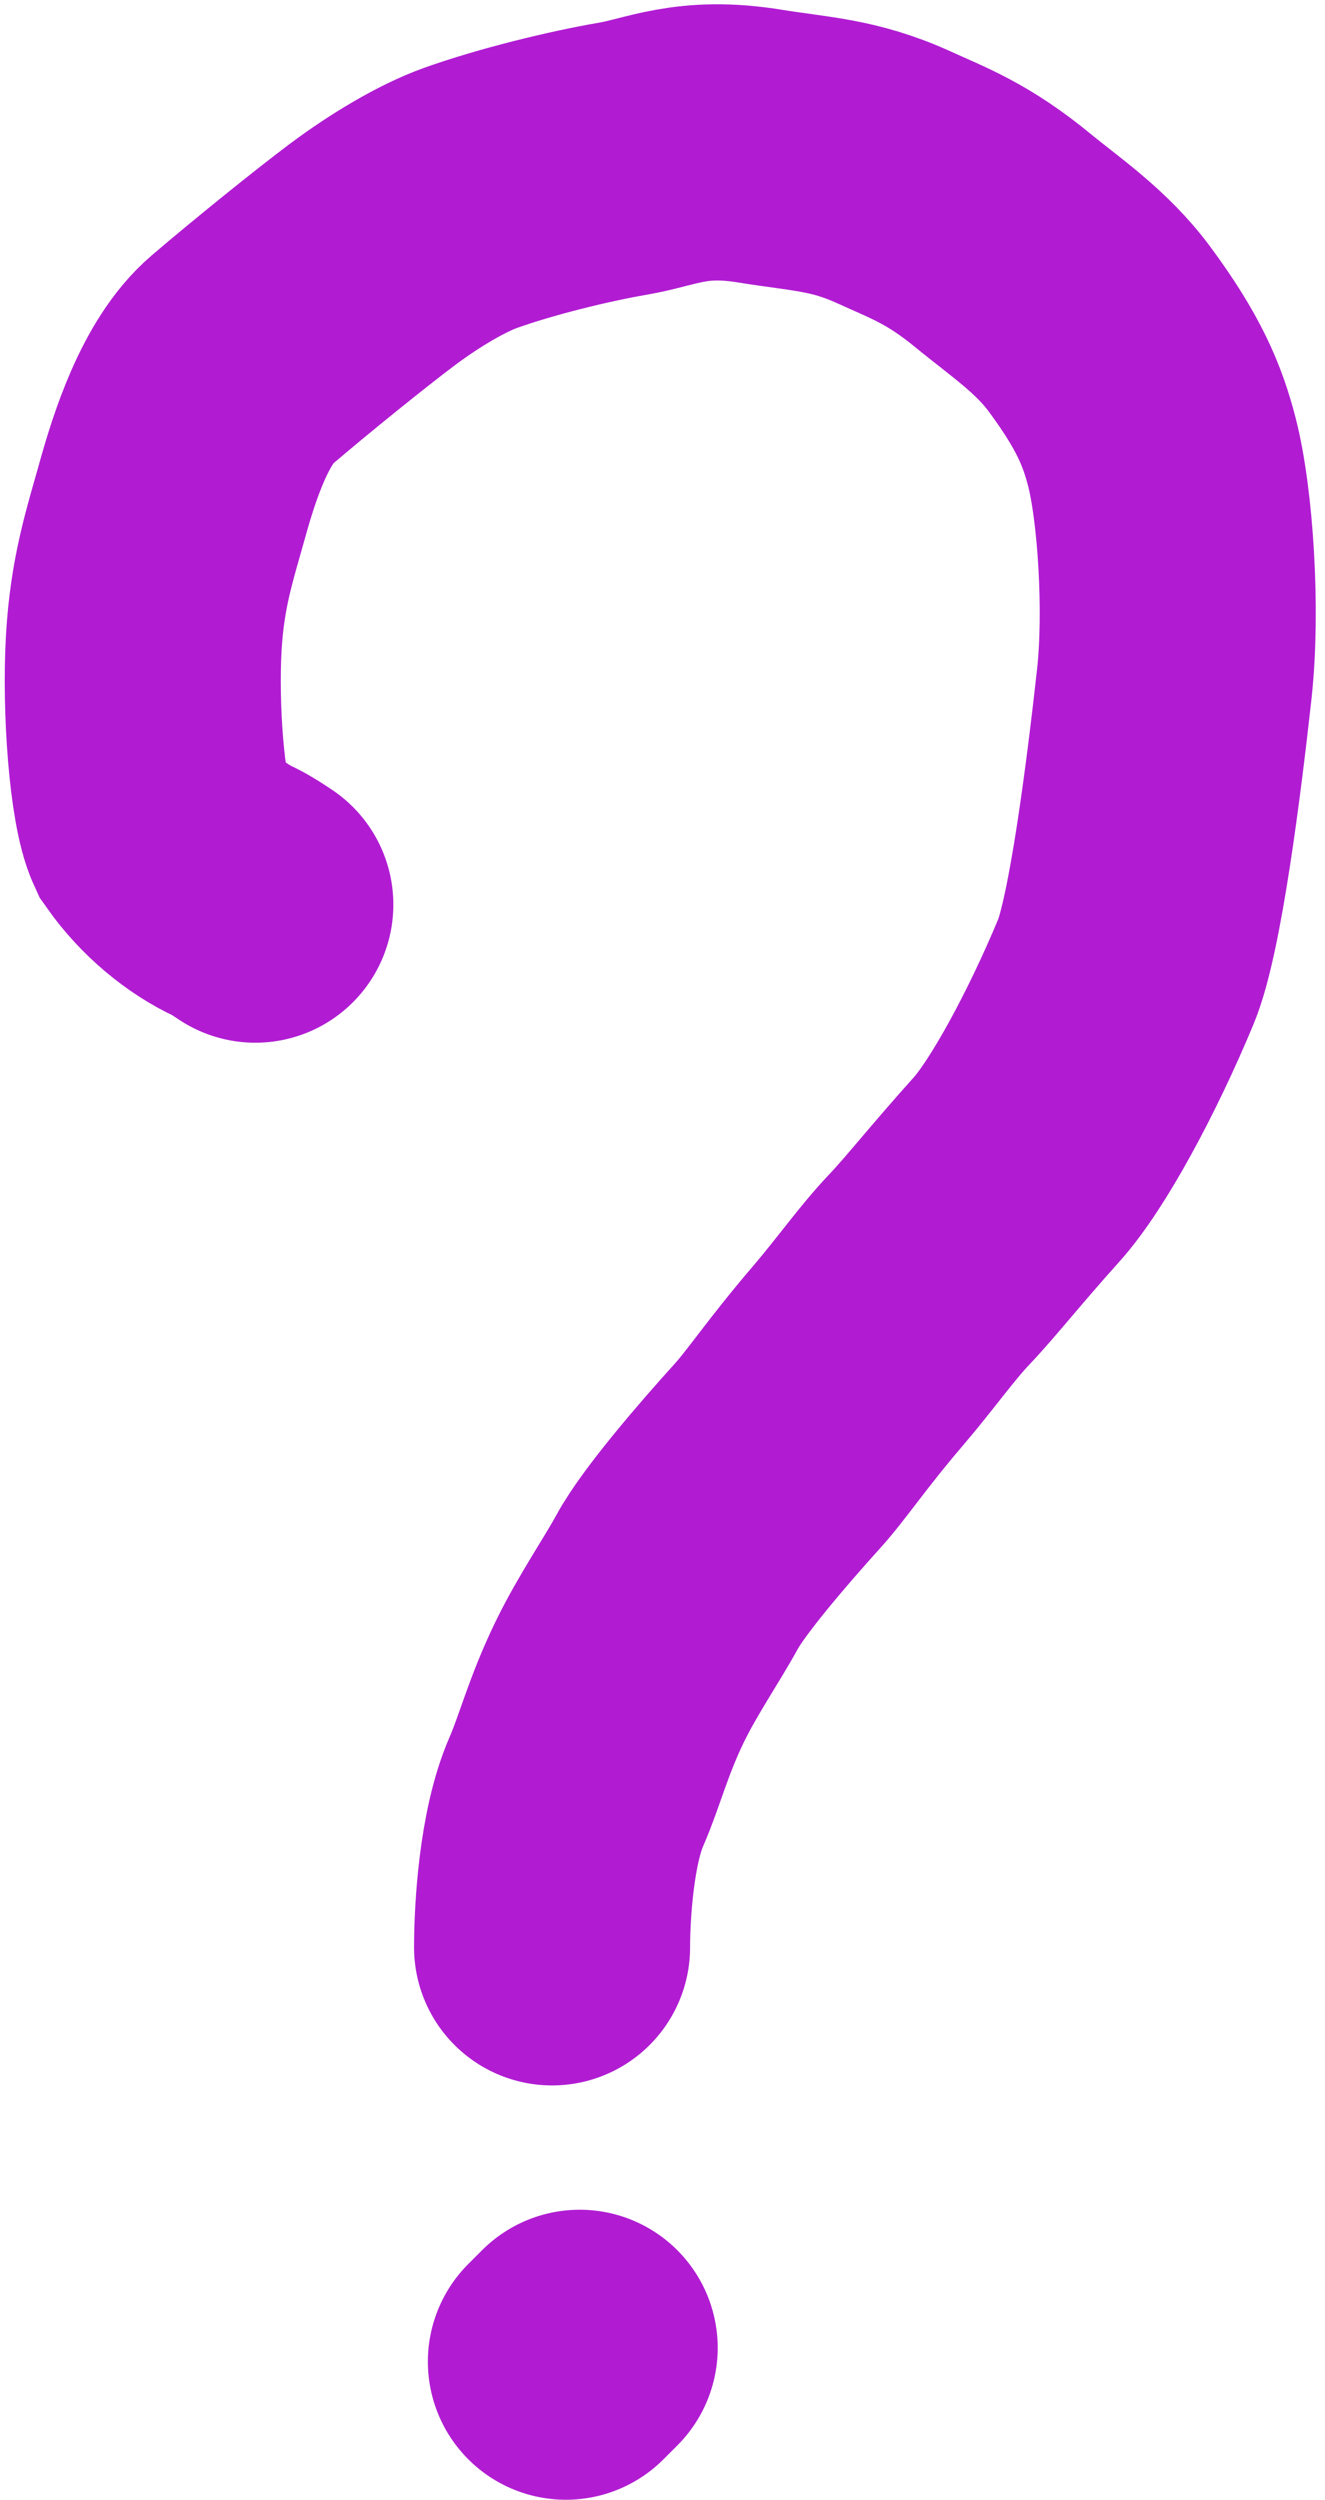 <svg width="96" height="181" viewBox="0 0 96 181" fill="none" xmlns="http://www.w3.org/2000/svg">
<path d="M42 170L41 171" stroke="#B11CD3" stroke-width="20" stroke-linecap="round"/>
<path d="M39.999 141C39.999 138.355 40.329 133.01 41.744 129.763C42.739 127.478 43.329 125.01 44.909 121.763C46.2 119.109 47.989 116.51 49.079 114.508C50.251 112.354 53.809 108.2 56.326 105.423C57.74 103.862 59.159 101.68 62.154 98.18C64.177 95.816 65.659 93.68 67.326 91.923C68.933 90.229 70.659 88.01 73.654 84.68C75.917 82.164 79.139 76.21 81.576 70.35C82.97 66.998 84.319 56.42 85.081 49.513C85.666 44.211 85.169 36.52 84.169 32.68C83.489 30.071 82.509 27.68 79.676 23.848C77.639 21.091 75.009 19.34 72.676 17.425C69.41 14.744 67.339 14.01 64.761 12.838C61.131 11.186 58.679 11.17 55.099 10.585C50.07 9.763 48.009 11 45.094 11.498C41.982 12.029 37.359 13.16 34.091 14.33C32.029 15.069 29.349 16.66 27.006 18.41C24.747 20.098 20.359 23.64 17.506 26.078C14.849 28.349 13.339 33.15 12.501 36.155C11.577 39.471 10.669 42.15 10.416 46.568C10.145 51.316 10.659 57.99 11.579 59.993C12.994 61.995 14.989 63.66 16.991 64.58C17.494 64.83 17.989 65.16 18.499 65.5" stroke="#B11CD3" stroke-width="20" stroke-linecap="round"/>
</svg>
